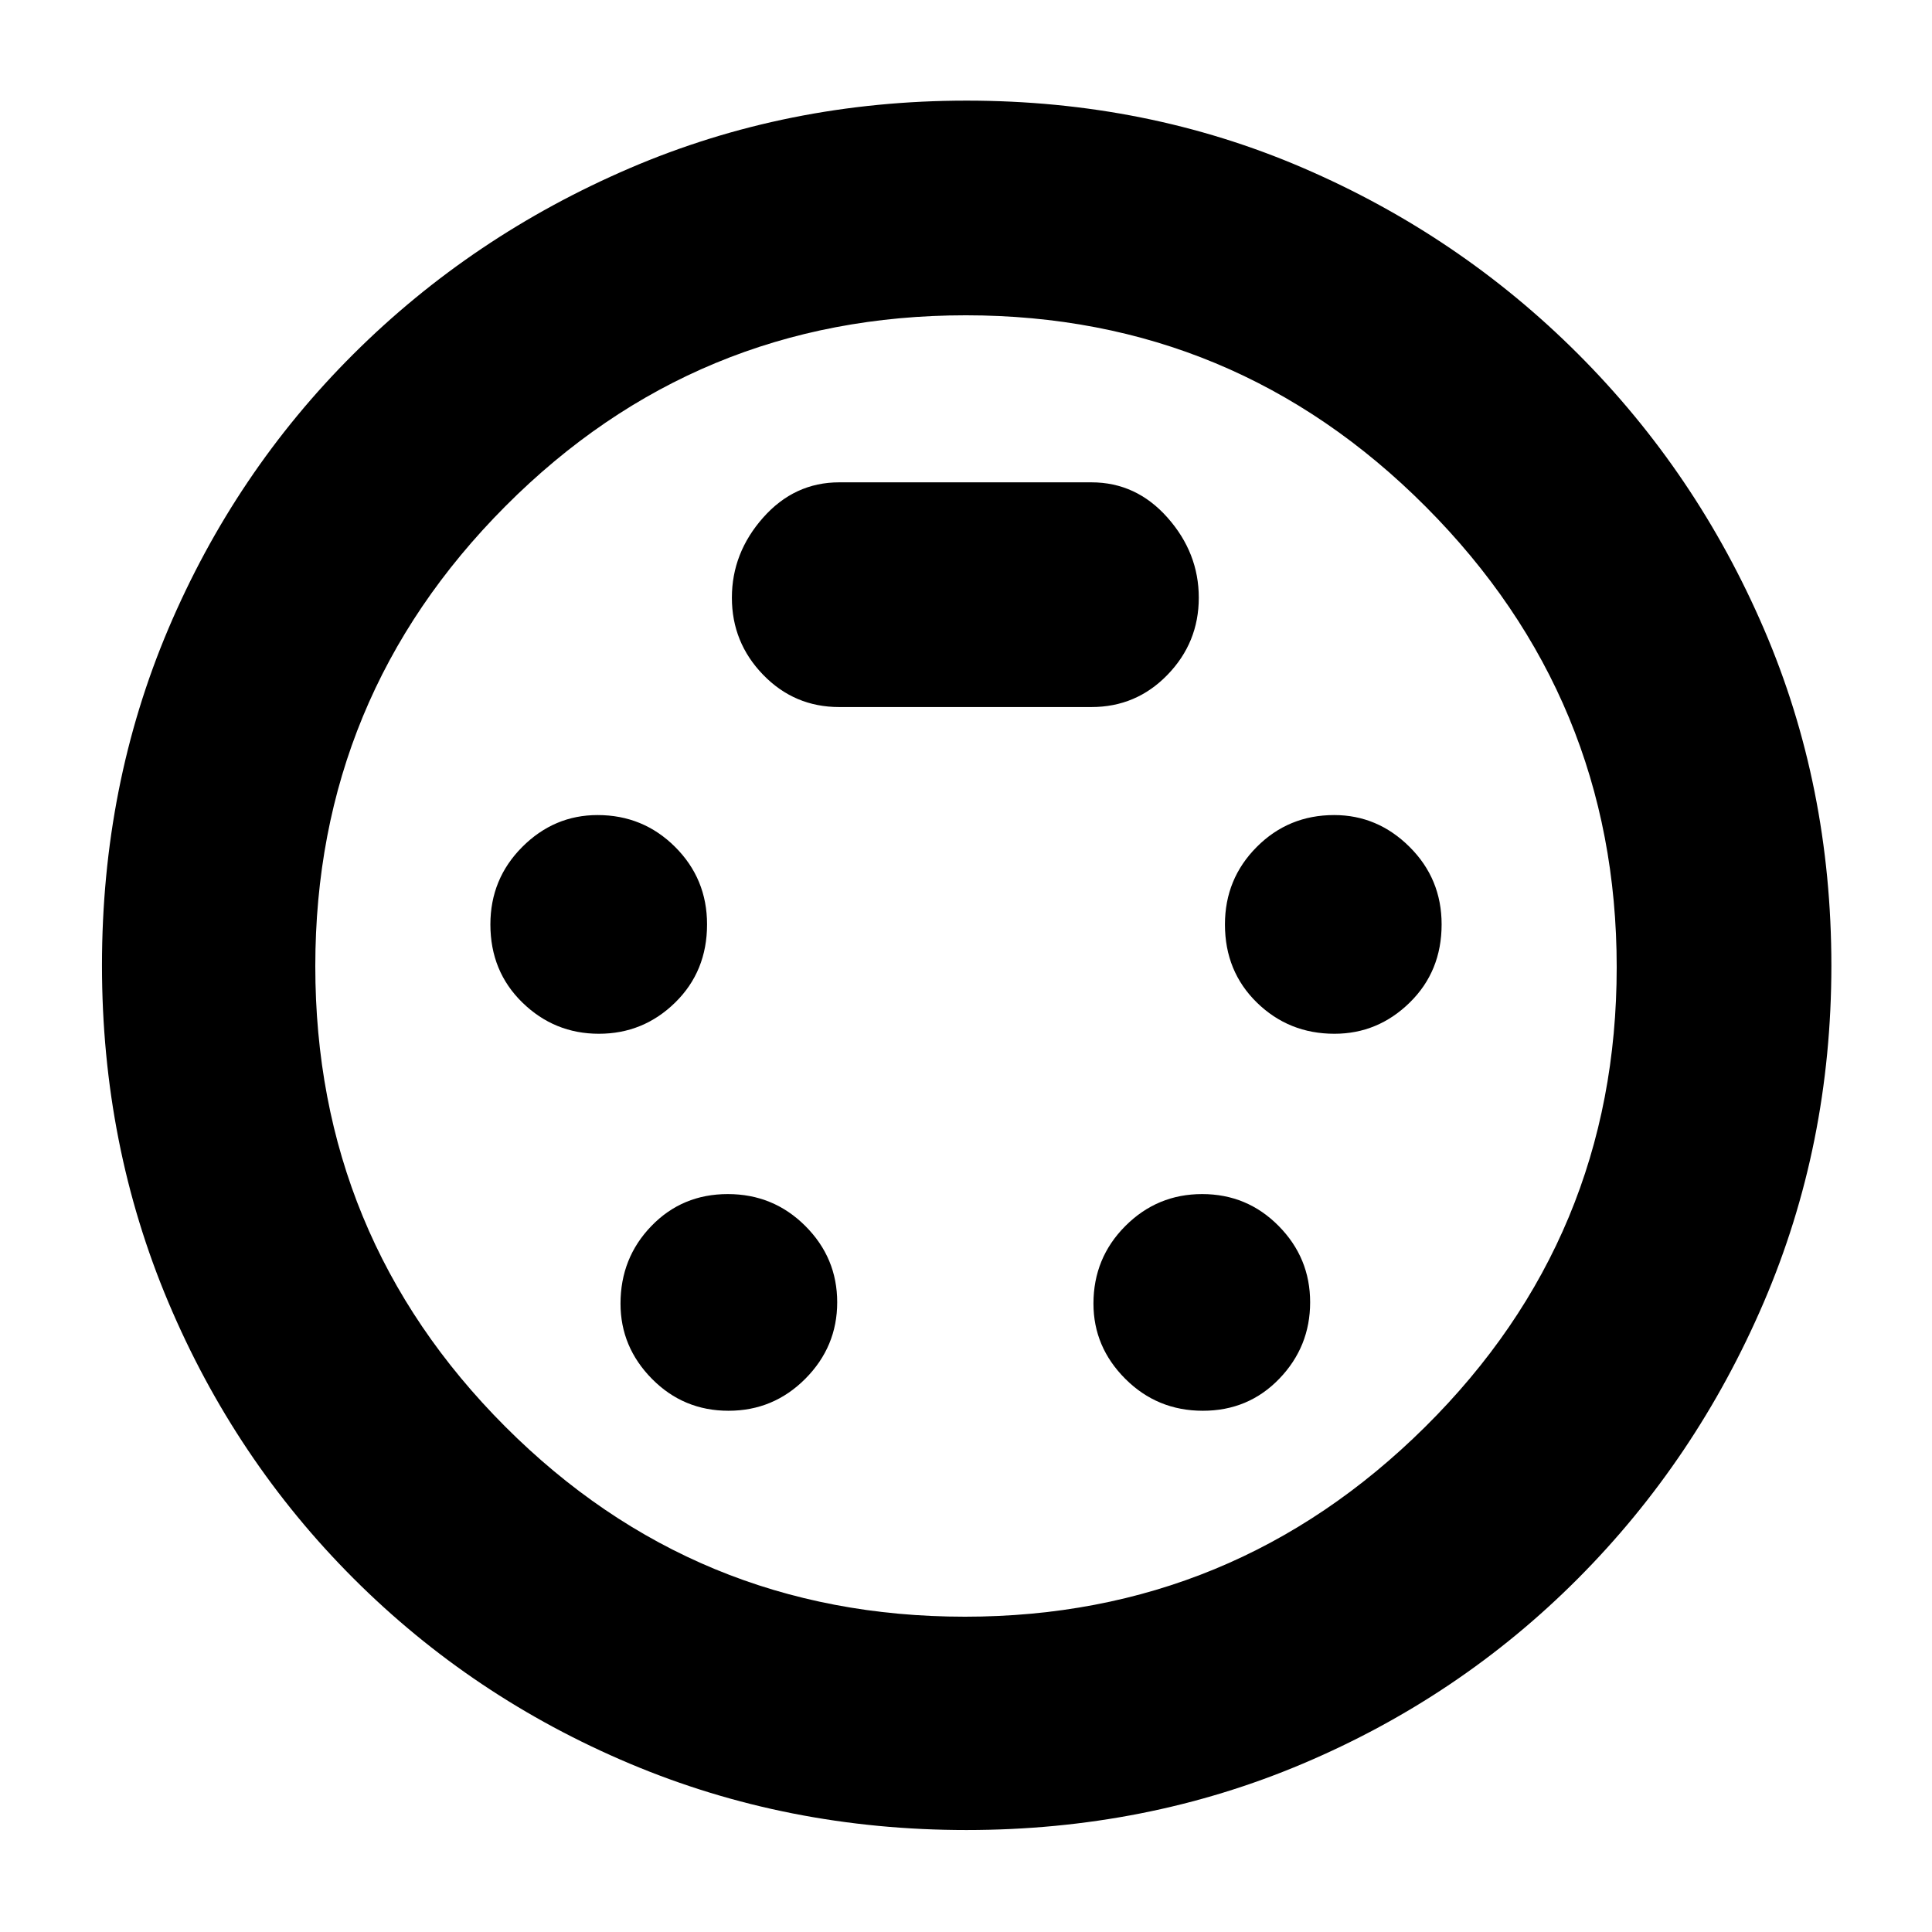 <svg xmlns="http://www.w3.org/2000/svg" height="40" viewBox="0 -960 960 960" width="40"><path d="M480.2-50.67q-89.02 0-167.28-33-78.25-33-137.25-92t-92-137.22q-33-78.22-33-167.42 0-89.51 33-167.27 33-77.75 91.91-136.45 58.91-58.7 137.19-92.34Q391.05-910 480.31-910q89.51 0 167.17 33.45 77.66 33.45 136.64 92.43 58.98 58.98 92.43 136.79Q910-569.52 910-480.2q0 89.08-33.63 167.4-33.64 78.31-92.34 137.22t-136.6 91.91q-77.91 33-167.23 33ZM480-480Zm-182.42 33.67q22.09 0 37.92-15.52 15.83-15.52 15.83-38.84 0-22.64-15.87-38.48Q319.59-555 296.92-555q-21.59 0-37.42 15.85-15.83 15.86-15.83 38.5 0 23.32 15.91 38.82t38 15.5Zm365.5 0q21.59 0 37.42-15.52 15.83-15.52 15.83-38.84 0-22.64-15.91-38.48Q684.51-555 662.92-555q-22.67 0-38.46 15.85-15.79 15.86-15.79 38.5 0 23.32 15.87 38.82t38.54 15.5ZM361.98-259q22.35 0 38.19-15.91 15.83-15.91 15.83-38t-15.85-37.92q-15.86-15.84-38.5-15.84-22.65 0-37.98 15.87-15.34 15.87-15.34 38.55 0 21.58 15.65 37.42 15.65 15.83 38 15.83Zm235.71 0q22.64 0 37.98-15.91 15.33-15.91 15.33-38t-15.65-37.92q-15.64-15.84-38-15.84-22.35 0-38.18 15.87-15.84 15.87-15.84 38.55 0 21.58 15.86 37.42Q575.04-259 597.69-259ZM417-608.67h125.33q22.27 0 37.8-16.03 15.54-16.03 15.54-38.3 0-22.27-15.54-39.8-15.53-17.53-37.8-17.53H417q-22.27 0-37.8 17.53-15.53 17.53-15.53 39.8 0 22.27 15.53 38.3 15.53 16.03 37.8 16.03Zm62.42 452q133.58 0 228.75-94.33 95.16-94.34 95.16-228.42 0-133.58-94.83-228.75-94.84-95.16-228.59-95.16-134.24 0-228.74 94.83-94.5 94.84-94.5 228.59 0 134.24 94.33 228.74 94.34 94.5 228.42 94.5Z"/></svg>